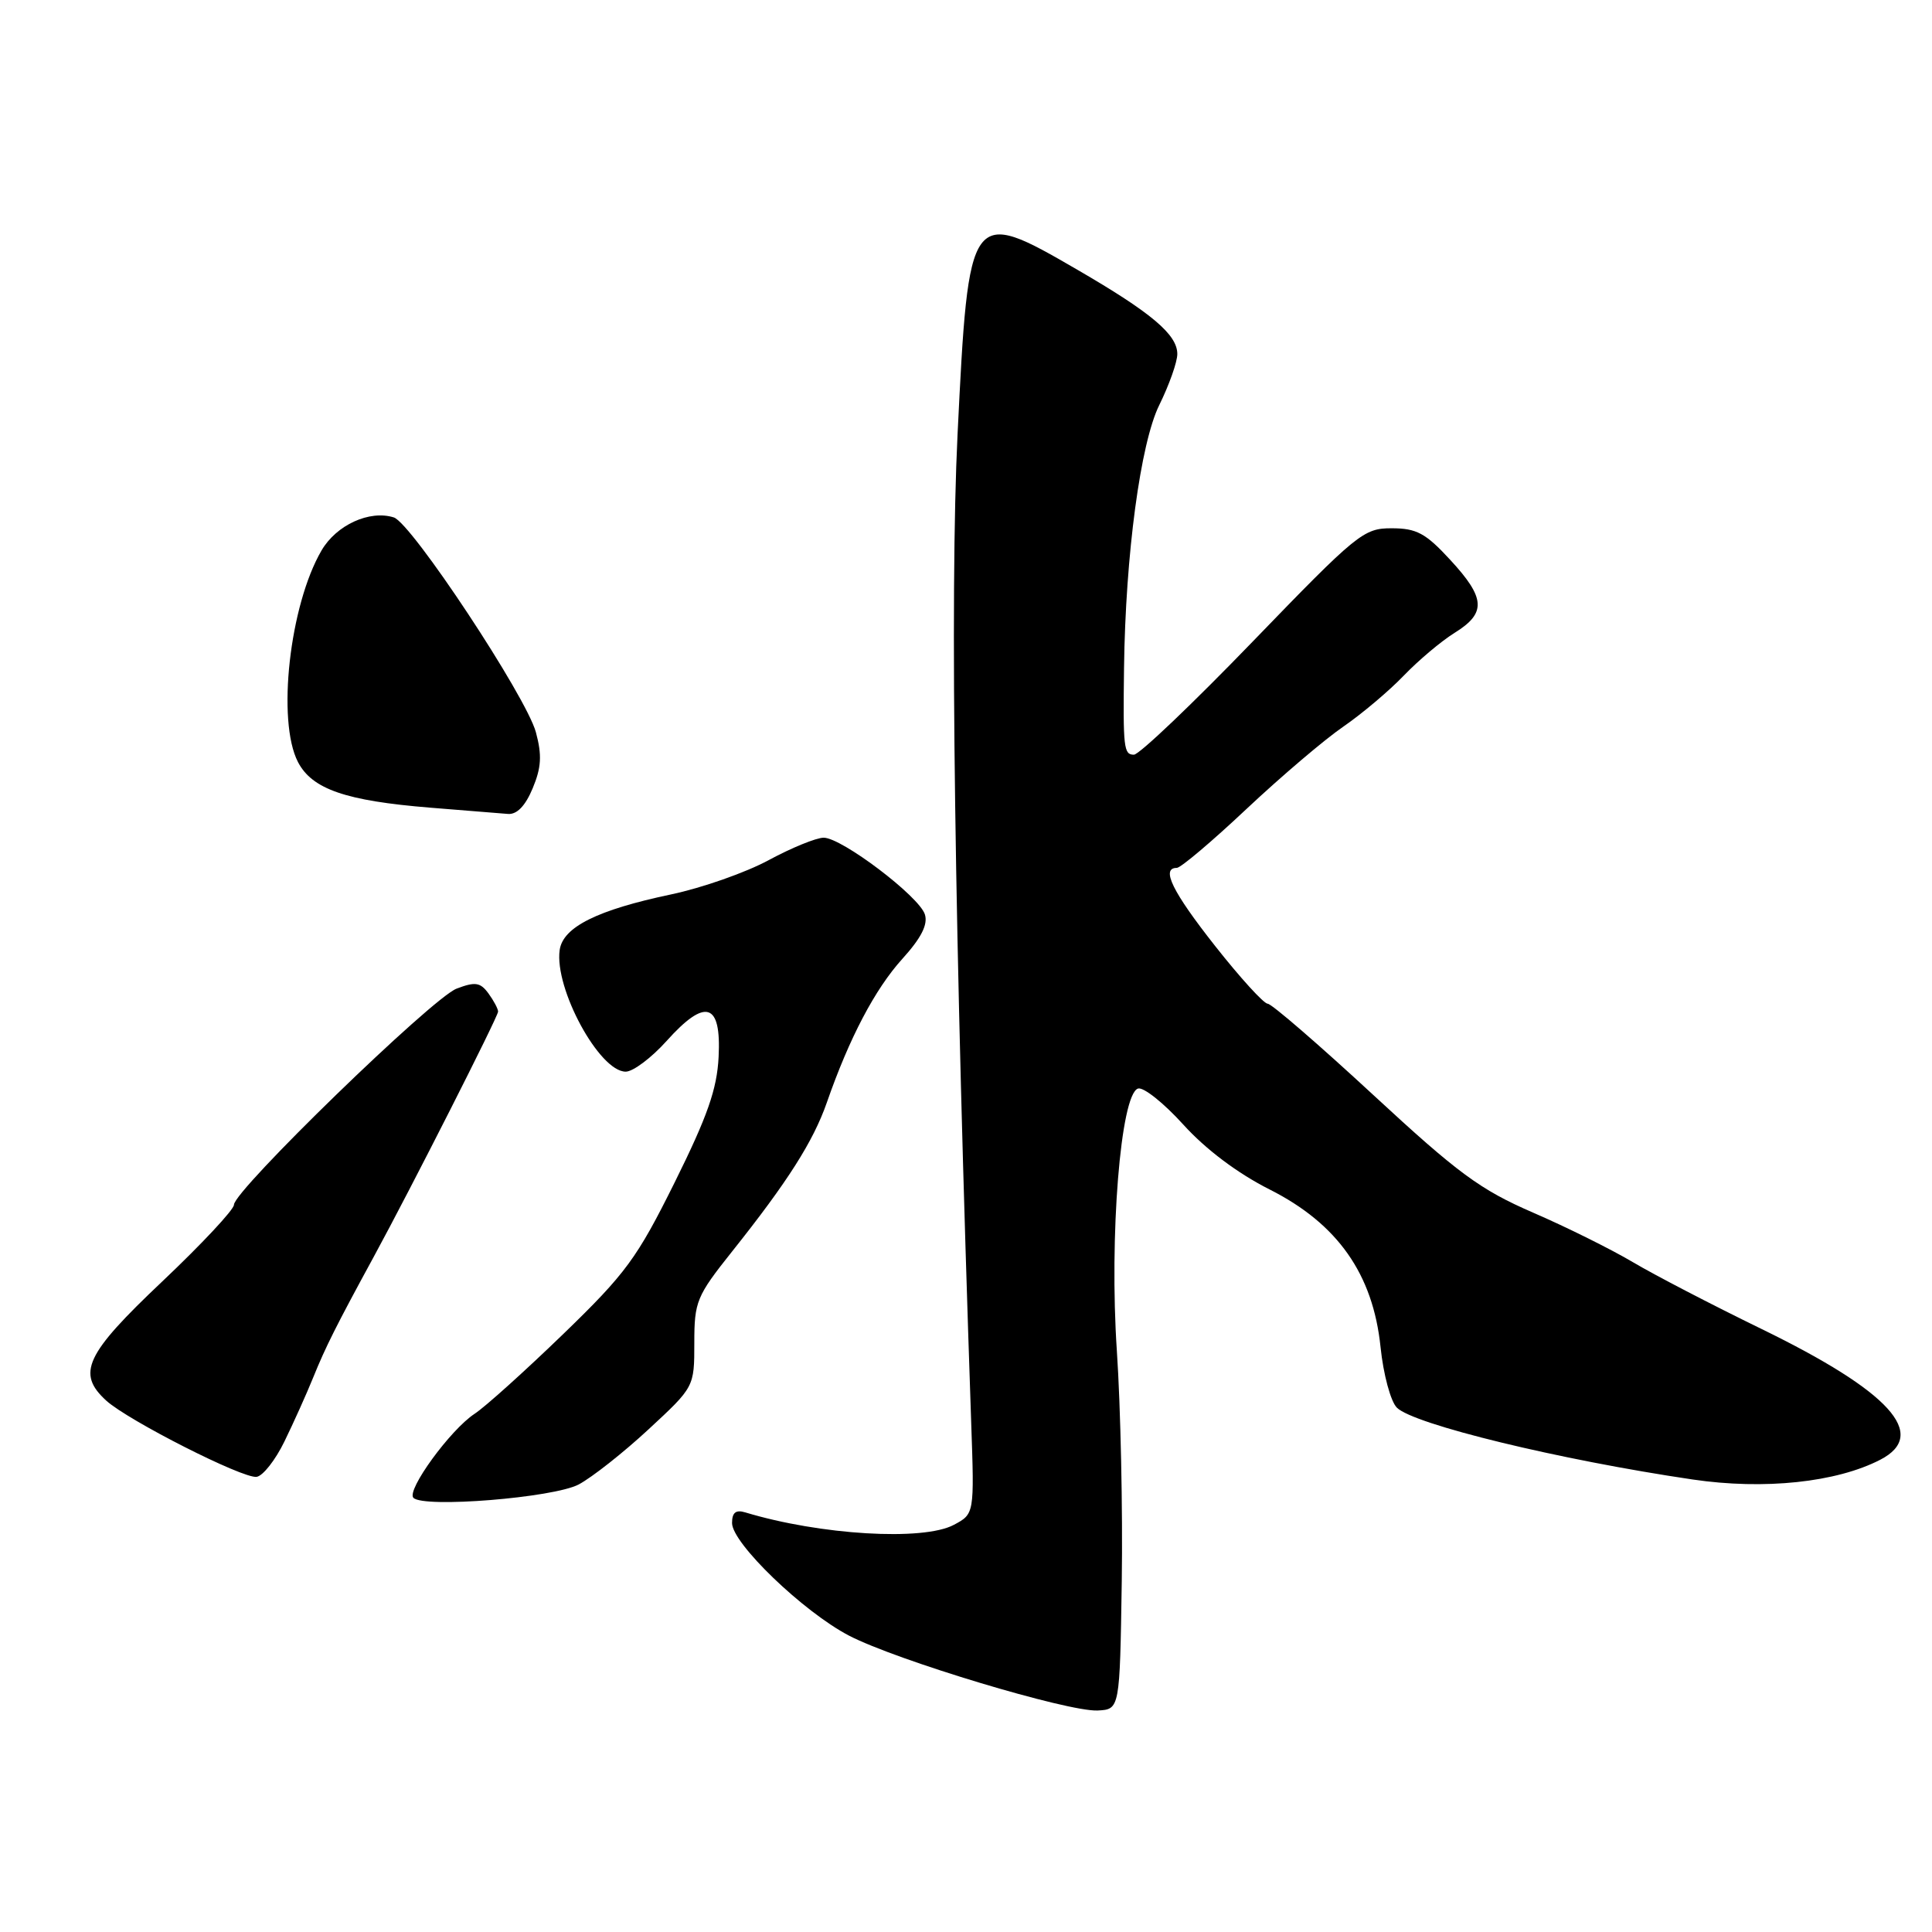 <?xml version="1.0" encoding="UTF-8" standalone="no"?>
<!DOCTYPE svg PUBLIC "-//W3C//DTD SVG 1.1//EN" "http://www.w3.org/Graphics/SVG/1.1/DTD/svg11.dtd" >
<svg xmlns="http://www.w3.org/2000/svg" xmlns:xlink="http://www.w3.org/1999/xlink" version="1.1" viewBox="0 0 256 256">
 <g >
 <path fill="currentColor"
d=" M 148.64 209.50 C 148.78 200.15 148.49 186.43 147.99 179.00 C 146.97 163.82 148.48 145.00 150.79 144.24 C 151.50 144.00 154.20 146.15 156.79 149.01 C 159.77 152.30 163.98 155.47 168.25 157.62 C 177.24 162.16 181.93 168.82 182.93 178.50 C 183.30 182.10 184.27 185.70 185.09 186.52 C 187.31 188.74 206.66 193.44 224.28 196.04 C 233.77 197.44 243.33 196.43 249.15 193.42 C 255.61 190.08 250.41 184.37 233.38 176.08 C 226.85 172.90 219.19 168.92 216.36 167.24 C 213.53 165.56 207.58 162.60 203.12 160.67 C 196.14 157.64 193.22 155.50 181.96 145.08 C 174.78 138.44 168.49 133.00 167.98 133.00 C 167.46 133.00 164.33 129.56 161.02 125.36 C 155.35 118.17 153.79 115.00 155.93 115.00 C 156.45 115.00 160.61 111.48 165.18 107.18 C 169.76 102.88 175.53 97.97 178.00 96.28 C 180.47 94.58 184.07 91.54 186.00 89.53 C 187.93 87.52 190.96 84.96 192.75 83.85 C 196.97 81.23 196.85 79.25 192.15 74.17 C 188.91 70.65 187.70 70.00 184.40 70.00 C 180.68 69.99 179.83 70.69 166.00 85.00 C 158.03 93.25 150.94 100.01 150.25 100.00 C 148.90 100.00 148.80 99.13 148.94 88.50 C 149.13 73.53 151.12 58.70 153.61 53.67 C 154.92 51.01 156.00 47.97 156.00 46.91 C 156.00 44.33 152.57 41.44 142.77 35.75 C 128.48 27.46 128.35 27.63 126.88 57.57 C 125.85 78.71 126.47 123.87 128.69 188.55 C 129.11 200.60 129.11 200.60 126.39 202.05 C 122.32 204.22 108.67 203.40 98.75 200.40 C 97.50 200.02 97.00 200.42 97.00 201.81 C 97.00 204.49 106.44 213.57 112.50 216.73 C 118.79 220.00 141.52 226.84 145.44 226.65 C 148.38 226.50 148.38 226.50 148.64 209.50 Z  M 76.68 196.70 C 78.43 195.77 82.60 192.49 85.93 189.40 C 92.00 183.78 92.00 183.78 92.00 177.95 C 92.00 172.45 92.29 171.75 97.02 165.81 C 104.37 156.58 107.76 151.25 109.56 146.09 C 112.54 137.53 115.93 131.08 119.55 127.07 C 122.07 124.29 122.98 122.50 122.55 121.16 C 121.79 118.77 111.54 111.00 109.14 111.00 C 108.16 111.00 104.88 112.34 101.86 113.97 C 98.84 115.61 93.02 117.65 88.94 118.51 C 79.15 120.57 74.59 122.84 74.16 125.88 C 73.44 130.98 79.42 142.00 82.91 142.00 C 83.88 142.00 86.32 140.17 88.33 137.93 C 93.48 132.19 95.59 132.84 95.22 140.04 C 95.01 144.31 93.74 147.92 89.40 156.67 C 84.41 166.72 82.93 168.74 74.64 176.76 C 69.57 181.66 64.28 186.43 62.88 187.34 C 59.68 189.44 53.82 197.48 54.78 198.47 C 56.14 199.85 73.34 198.46 76.68 196.70 Z  M 37.69 191.00 C 38.90 188.52 40.62 184.70 41.51 182.50 C 43.14 178.48 44.53 175.70 49.54 166.50 C 54.48 157.43 66.00 134.70 66.00 134.04 C 66.00 133.68 65.42 132.59 64.72 131.63 C 63.64 130.16 62.97 130.06 60.50 131.00 C 57.29 132.22 31.00 157.74 31.00 159.64 C 31.00 160.28 26.73 164.85 21.50 169.80 C 11.30 179.45 10.11 181.97 14.09 185.60 C 17.01 188.24 32.17 195.94 34.00 195.69 C 34.83 195.58 36.49 193.47 37.69 191.00 Z  M 70.58 104.46 C 71.73 101.71 71.83 100.07 71.01 97.03 C 69.73 92.29 54.53 69.30 52.18 68.56 C 48.97 67.55 44.58 69.56 42.61 72.93 C 38.37 80.19 36.66 95.51 39.48 100.97 C 41.35 104.57 45.81 106.11 57.00 107.02 C 61.67 107.40 66.31 107.77 67.30 107.85 C 68.49 107.95 69.61 106.79 70.58 104.46 Z "/>
</g>
</svg>